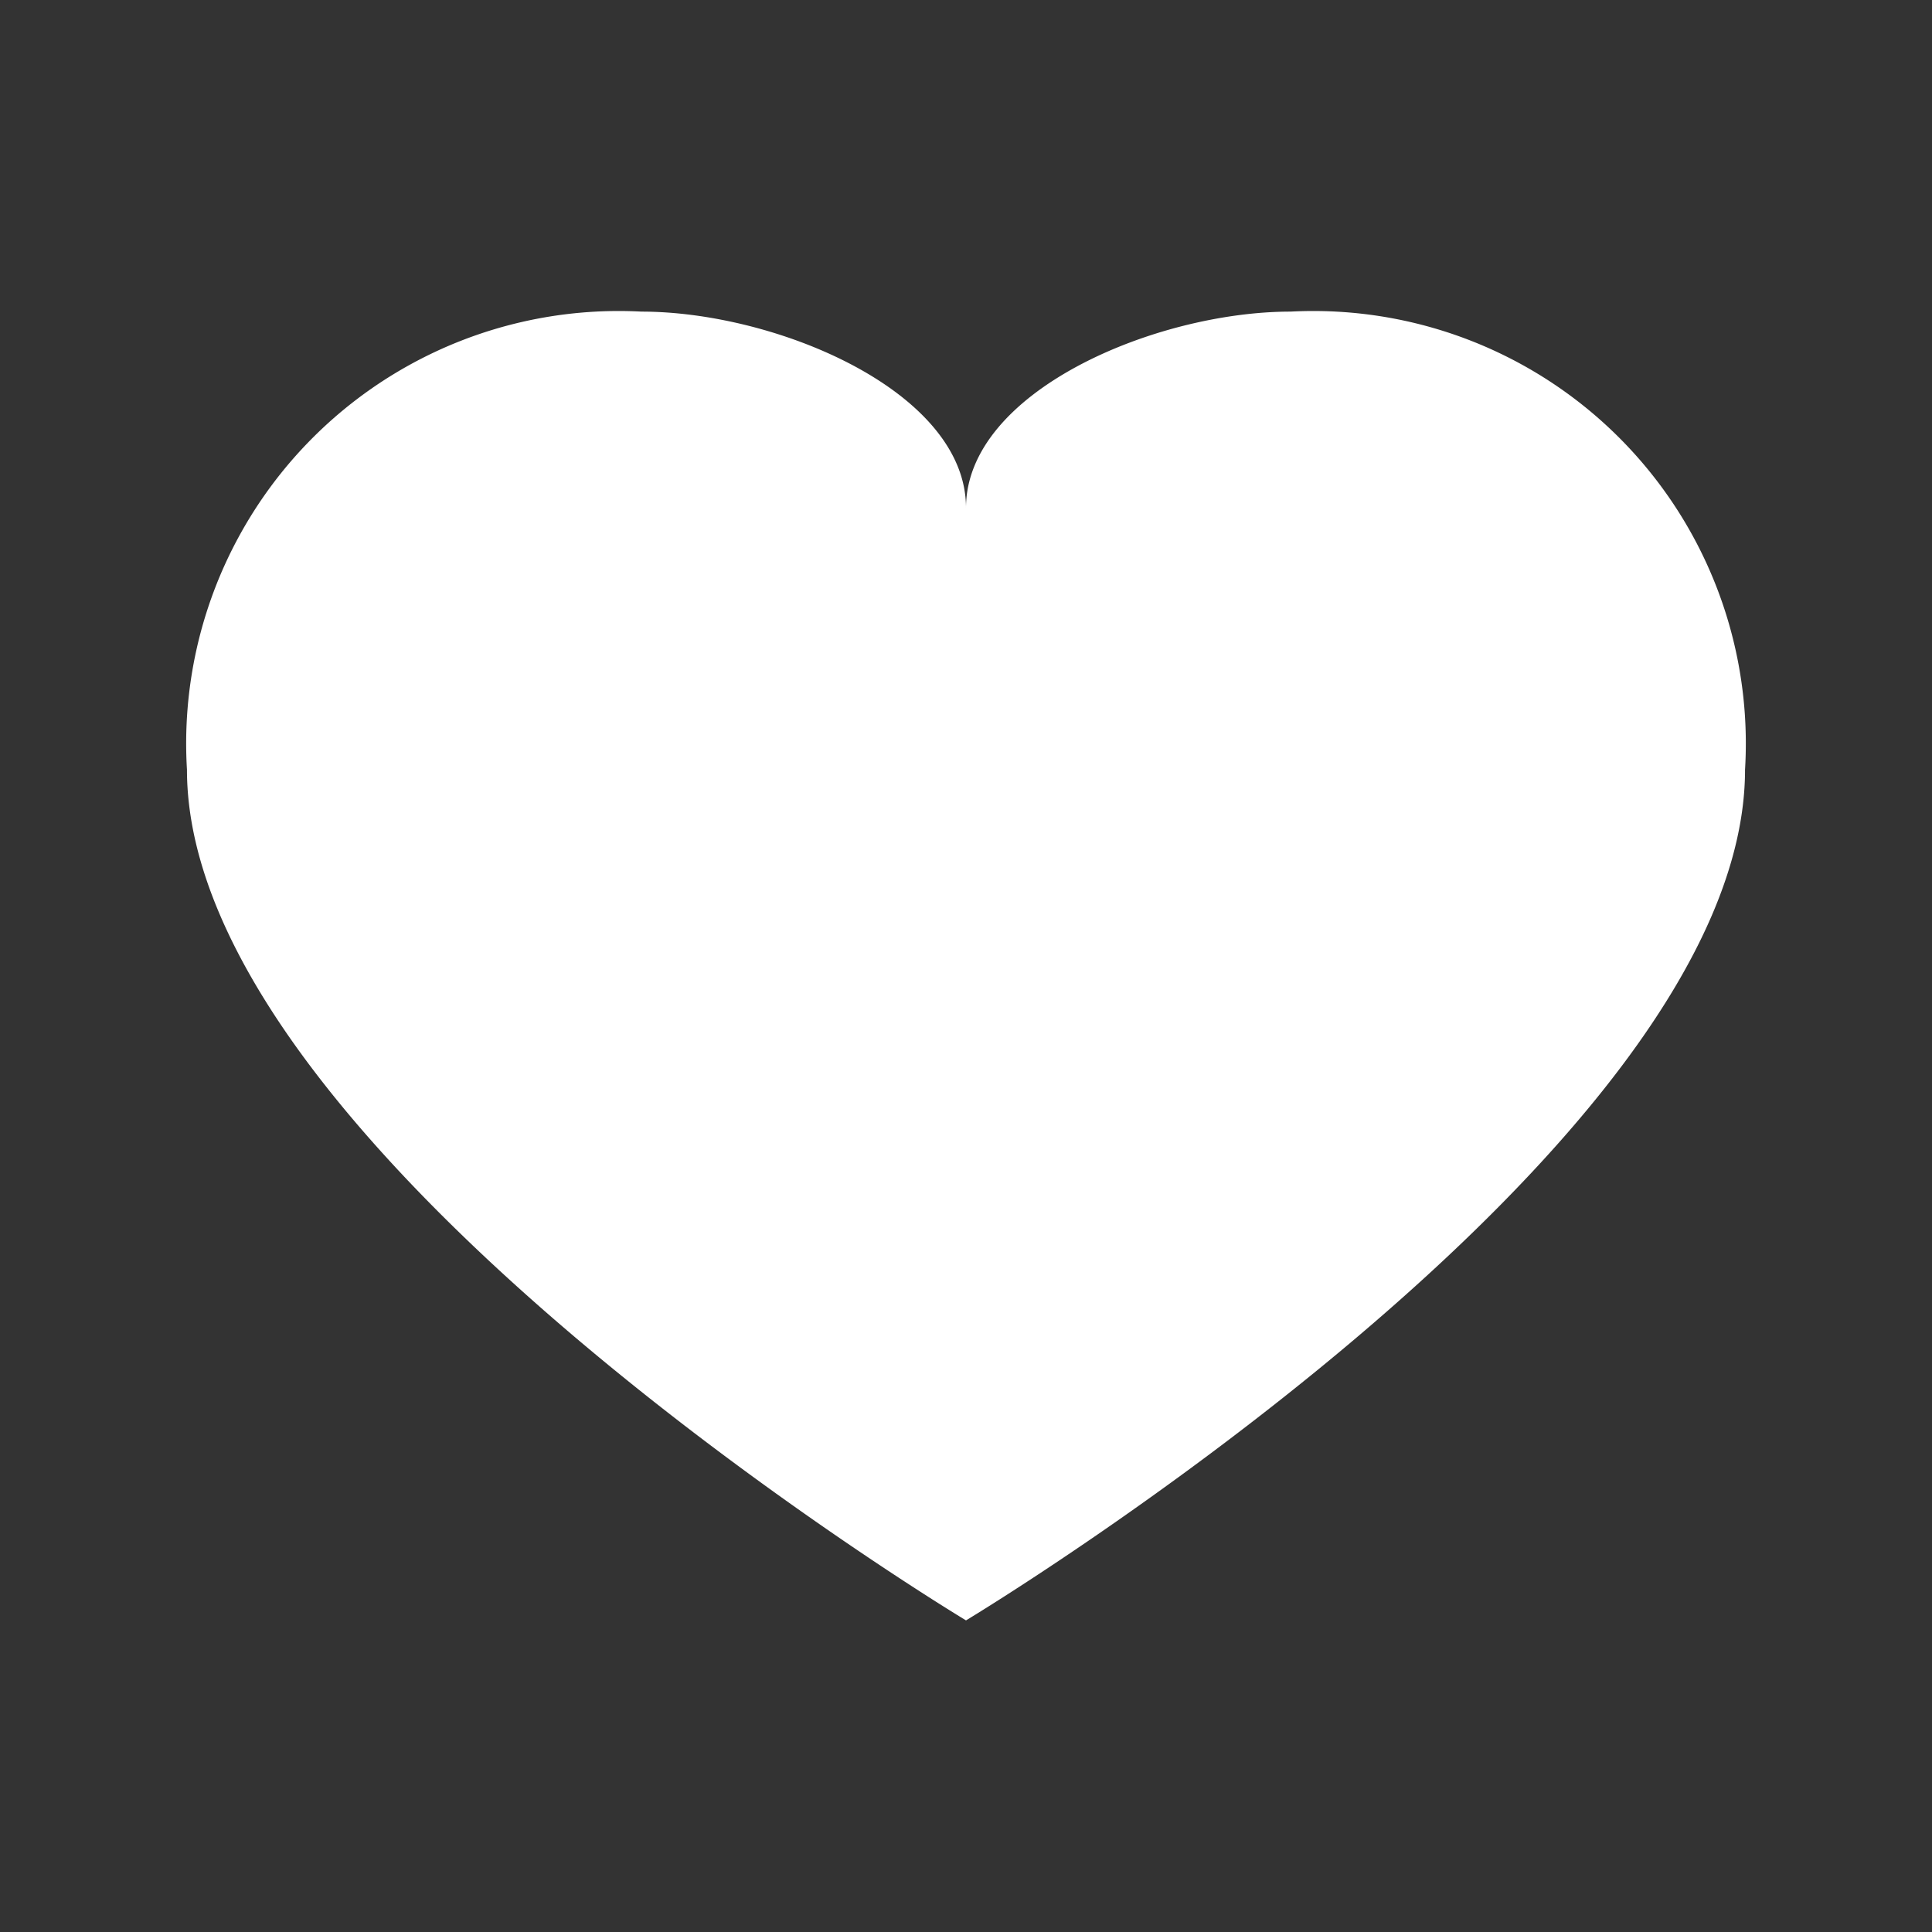 <svg xmlns="http://www.w3.org/2000/svg" width="31" height="31" viewBox="0 0 31 31">
  <rect x="0" y="0" width="31" height="31" fill="#333333" stroke="none"/>
<defs>
    <style>
      .cls-1 {
        fill: #fff;
        fill-rule: evenodd;
      }
    </style>
  </defs>
  <path id="Shape_1_copy" data-name="Shape 1 copy" class="cls-1" d="M15.5,26S3,18.486,3,12.35A6.939,6.939,0,0,1,10.292,5C12.456,5,15.5,6.28,15.5,8.15,15.5,6.28,18.544,5,20.708,5A6.939,6.939,0,0,1,28,12.35C28,18.486,15.5,26,15.5,26Z"/>
</svg>
